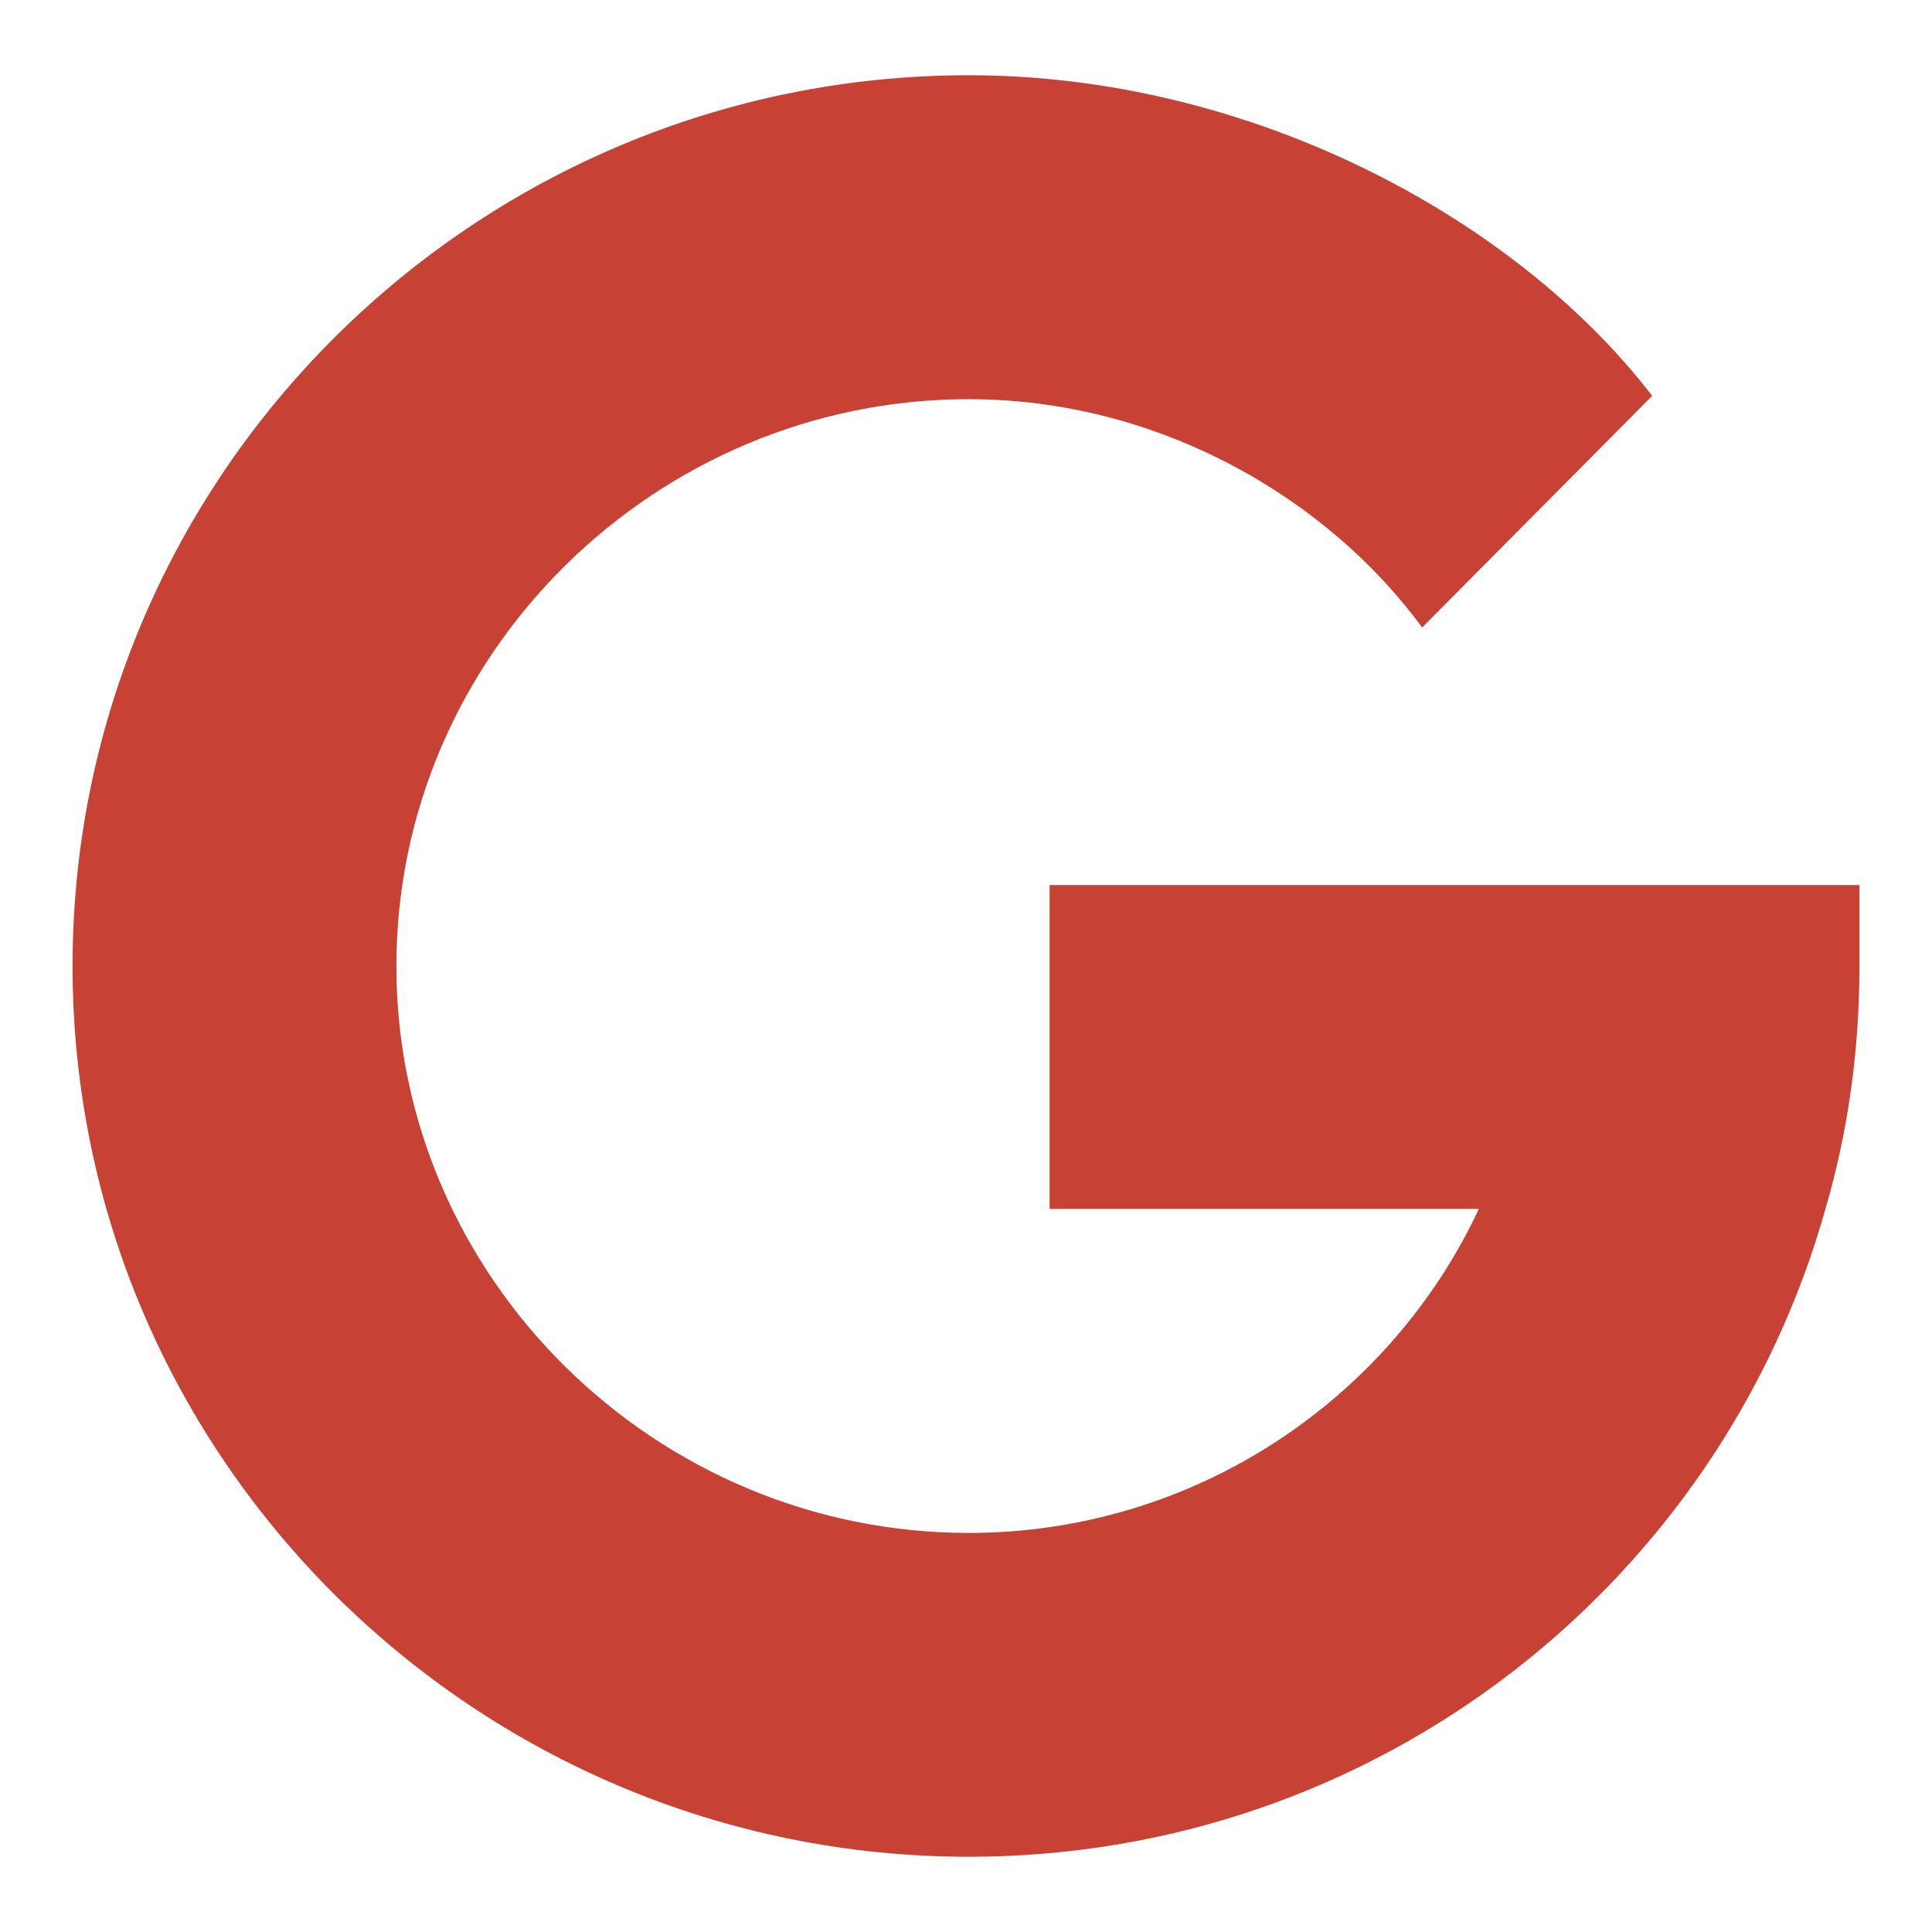 <?xml version="1.0" encoding="utf-8"?>
<!-- Generator: Adobe Illustrator 16.0.0, SVG Export Plug-In . SVG Version: 6.00 Build 0)  -->
<!DOCTYPE svg PUBLIC "-//W3C//DTD SVG 1.1//EN" "http://www.w3.org/Graphics/SVG/1.1/DTD/svg11.dtd">
<svg version="1.1" id="Layer_1" xmlns="http://www.w3.org/2000/svg" xmlns:xlink="http://www.w3.org/1999/xlink" x="0px" y="0px"
	 width="18px" height="18px" viewBox="297 387 18 18" enable-background="new 297 387 18 18" xml:space="preserve">
<path fill="#C74135" d="M306.025,390.719c1.743,0,3.32,0.895,4.225,2.127l2.143-2.158c-1.281-1.666-3.748-2.987-6.367-2.987
	c-4.587,0-8.35,3.712-8.35,8.299s3.762,8.299,8.35,8.299c3.803,0,7.001-2.55,7.981-6.035c0.212-0.725,0.317-1.479,0.317-2.264
	v-0.754h-7.545v3.017h3.999c-0.83,1.78-2.656,3.019-4.753,3.019c-2.913,0-5.332-2.369-5.332-5.281S303.113,390.719,306.025,390.719z
	"/>
</svg>
